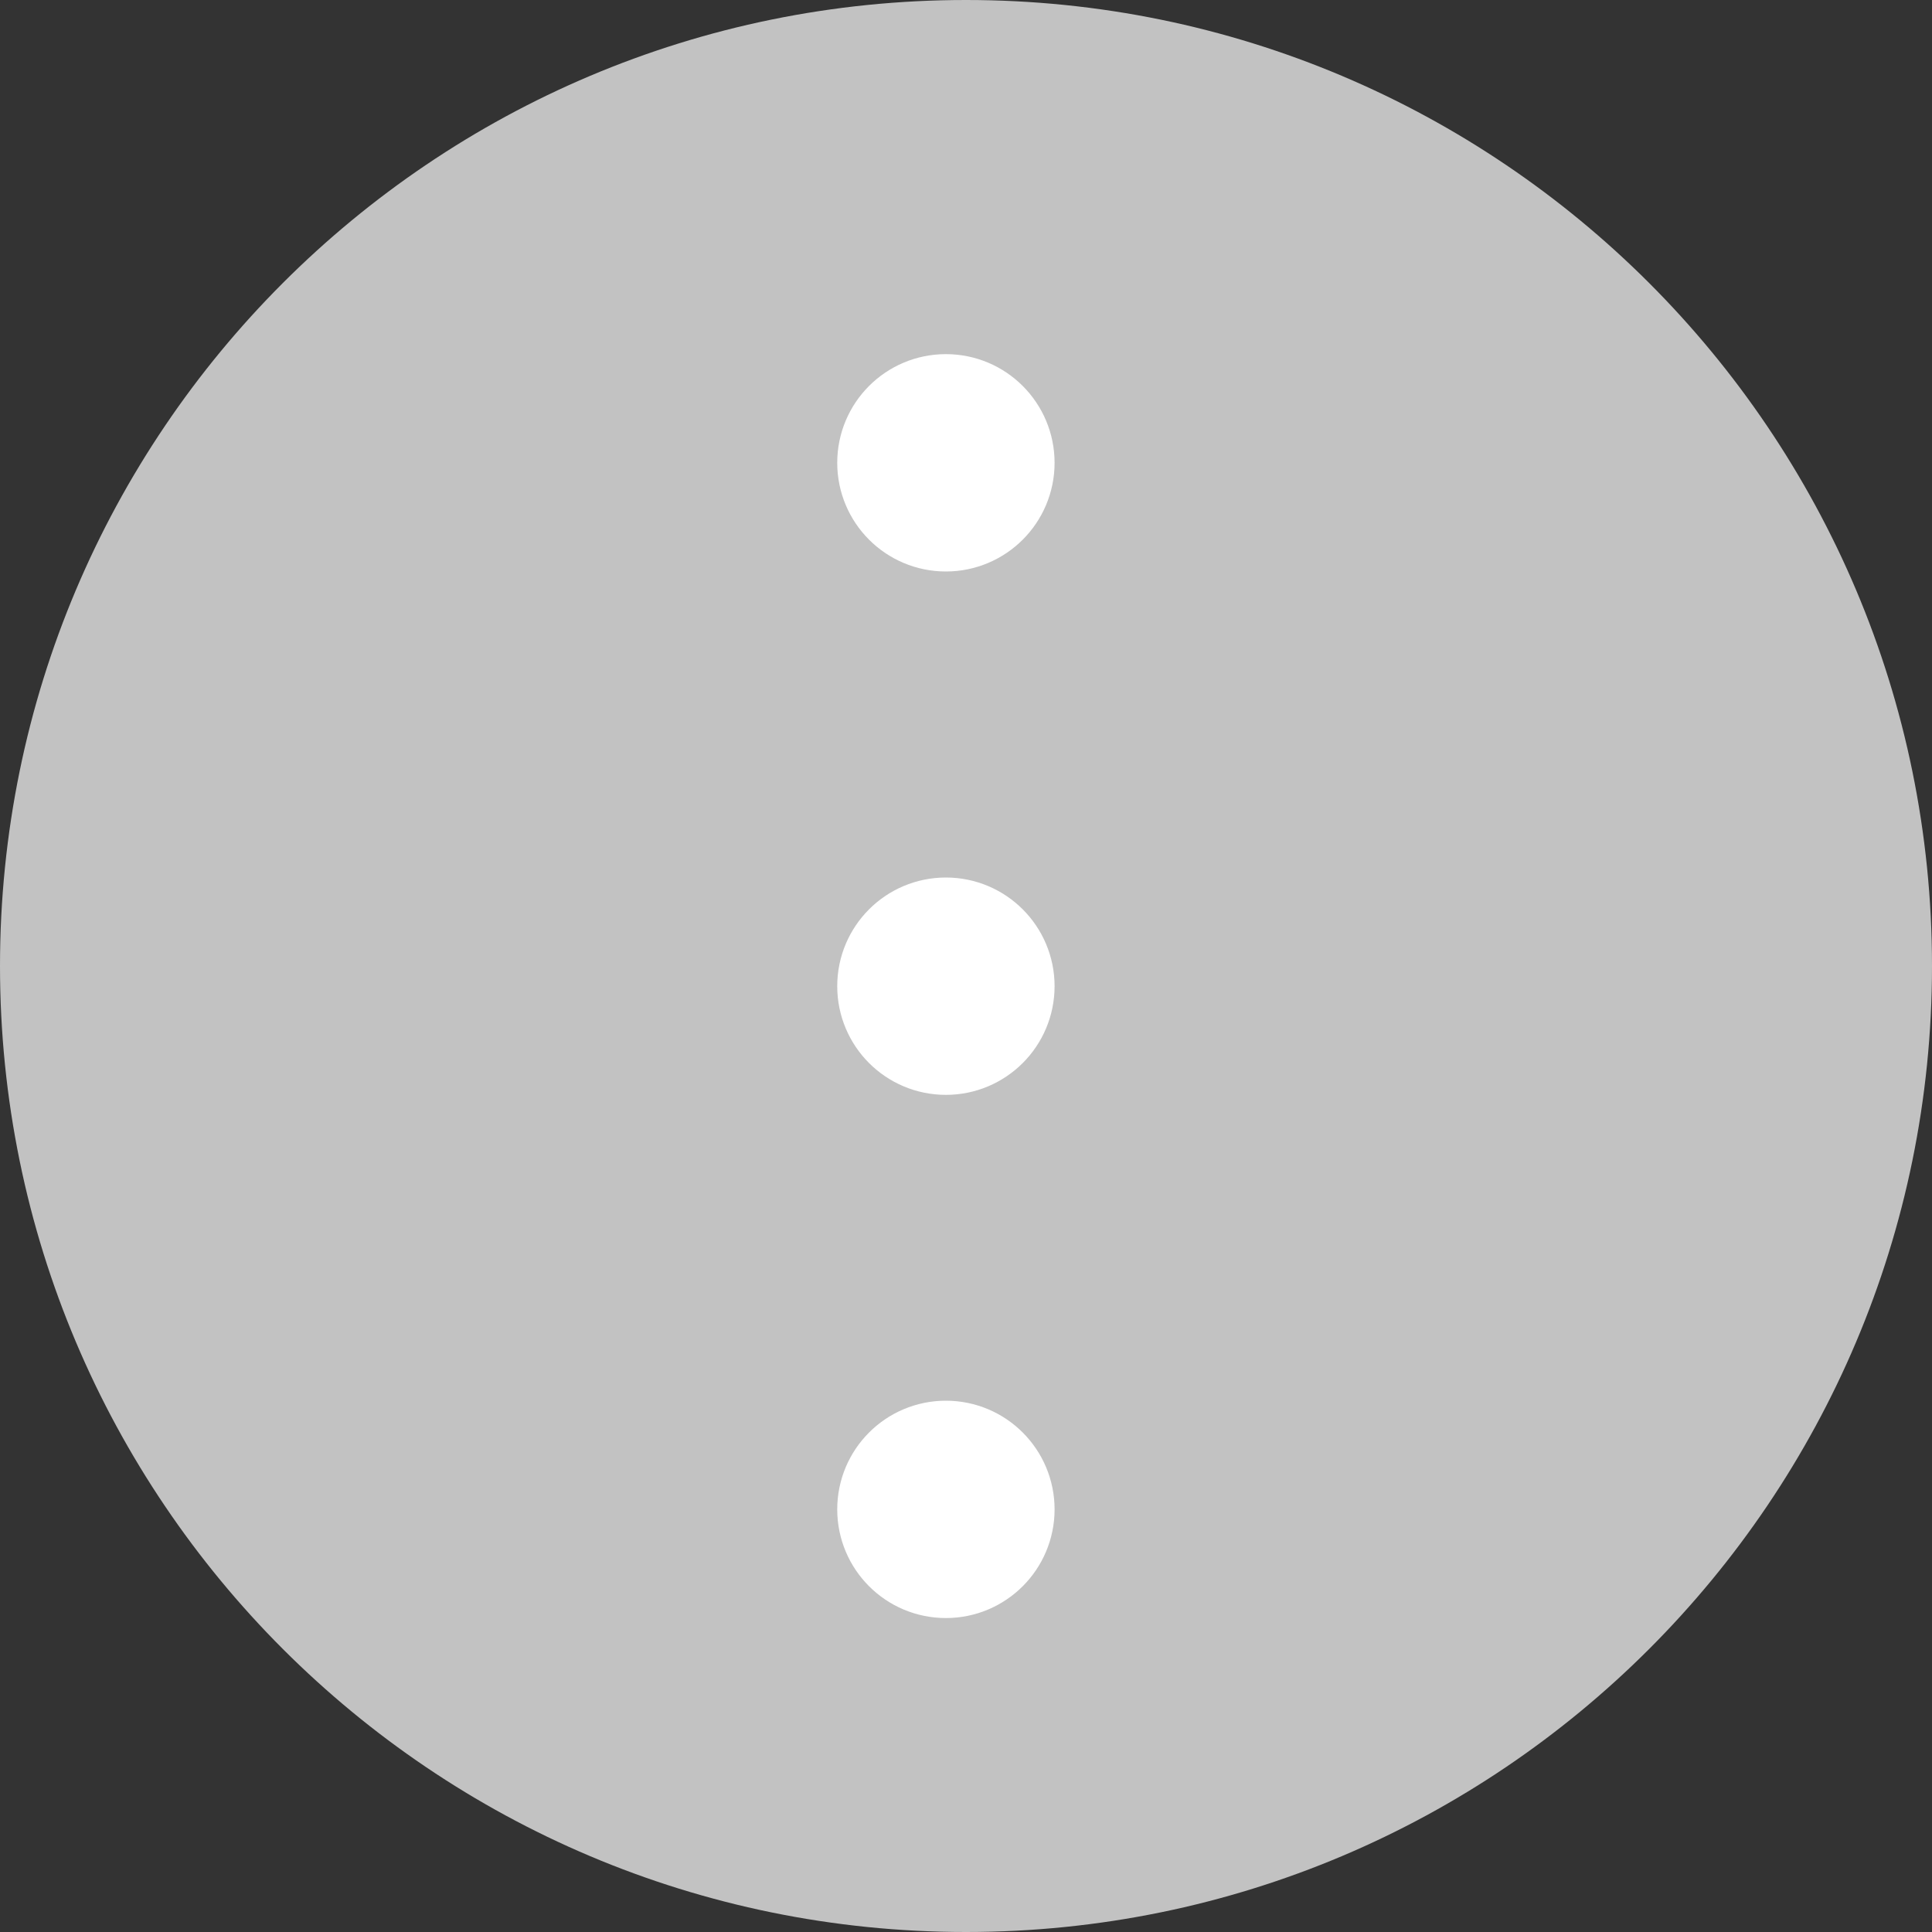 <svg
width="20"
height="20"
viewBox="0 0 20 20"
fill="none"
xmlns="http://www.w3.org/2000/svg"
>
<rect x="0" y="0" width="20" height="20" fill="#333333" stroke="none"/>
<path
  d="M0 10C0 4.477 4.477 0 10 0C15.523 0 20 4.477 20 10C20 15.523 15.523 20 10 20C4.477 20 0 15.523 0 10Z"
  fill="#C2C2C2"
/>
<path
  d="M9.792 10.834C10.137 10.834 10.417 10.554 10.417 10.209C10.417 9.864 10.137 9.584 9.792 9.584C9.446 9.584 9.167 9.864 9.167 10.209C9.167 10.554 9.446 10.834 9.792 10.834Z"
  fill="white"
  stroke="white"
/>
<path
  d="M9.792 5.416C10.137 5.416 10.417 5.136 10.417 4.791C10.417 4.446 10.137 4.166 9.792 4.166C9.446 4.166 9.167 4.446 9.167 4.791C9.167 5.136 9.446 5.416 9.792 5.416Z"
  fill="white"
  stroke="white"
/>
<path
  d="M9.792 16.25C10.137 16.25 10.417 15.97 10.417 15.625C10.417 15.28 10.137 15 9.792 15C9.446 15 9.167 15.28 9.167 15.625C9.167 15.97 9.446 16.25 9.792 16.25Z"
  fill="white"
  stroke="white"
/>
</svg>
